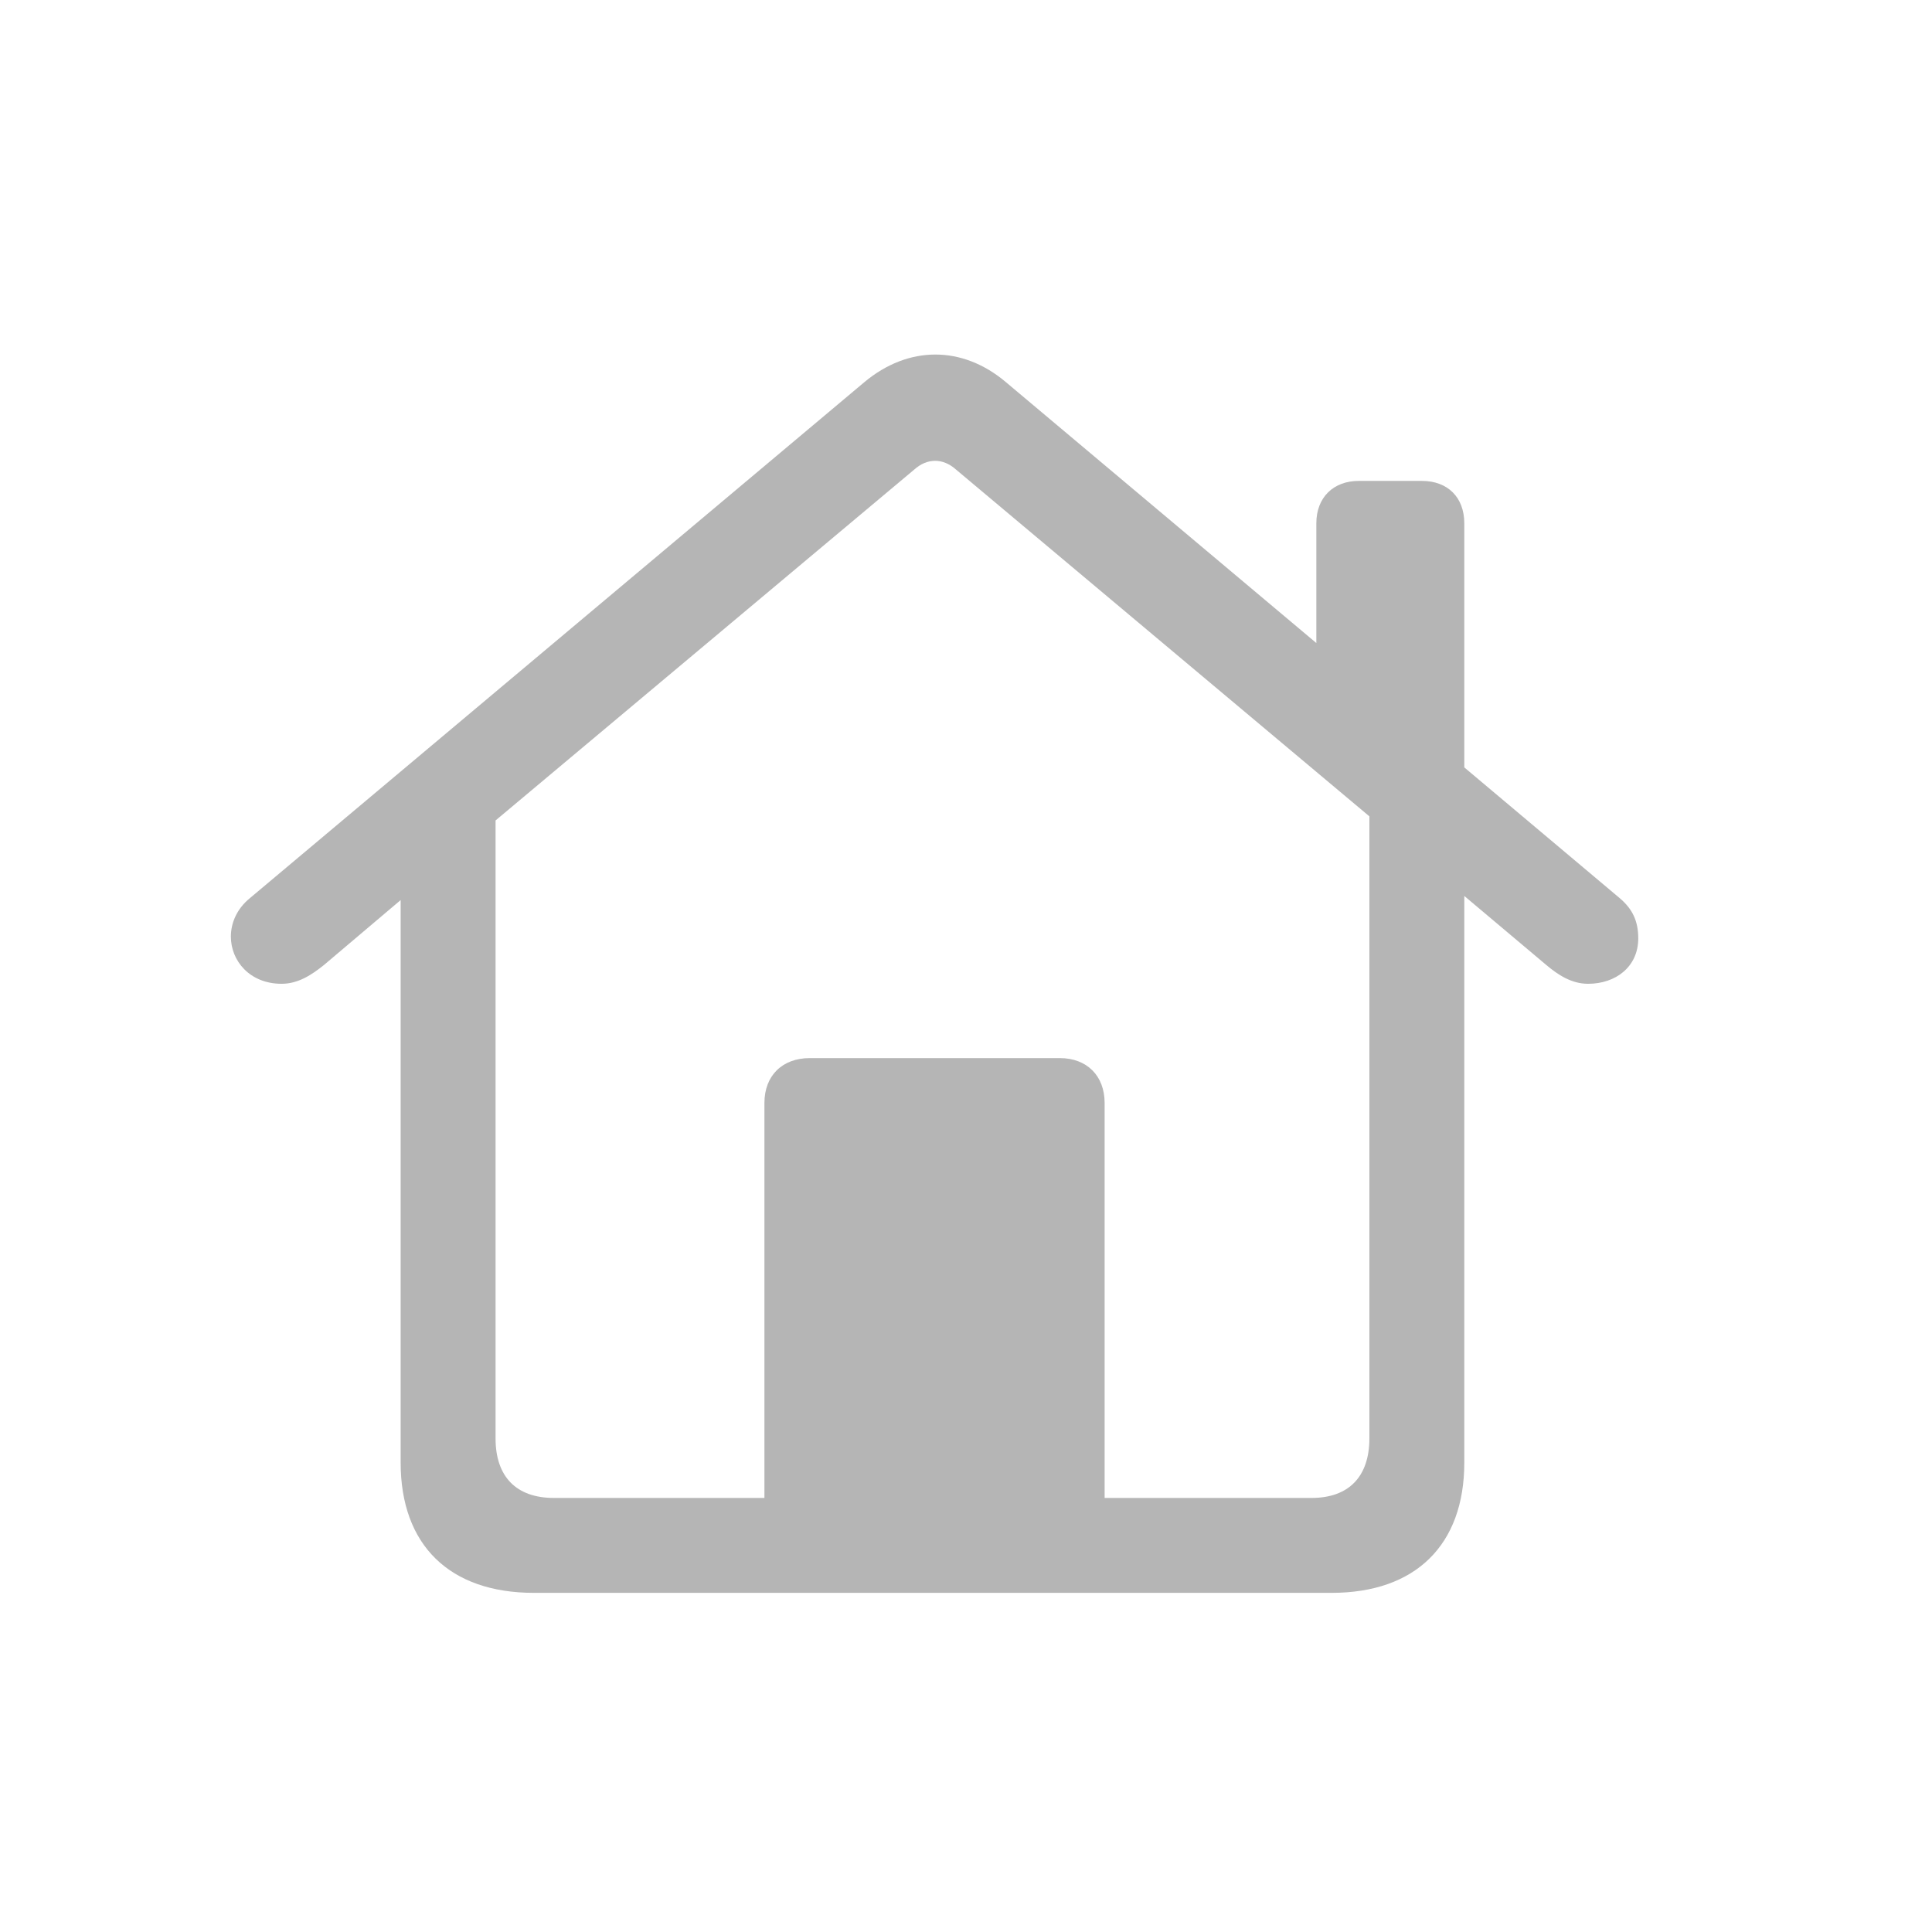 <svg width="24" height="24" viewBox="0 0 24 24" fill="none" xmlns="http://www.w3.org/2000/svg">
<path d="M6.632 19.787H16.542C17.582 19.787 18.19 19.194 18.19 18.169V11.13L19.208 11.987C19.355 12.111 19.523 12.221 19.728 12.221C20.072 12.221 20.351 12.009 20.351 11.657C20.351 11.438 20.277 11.291 20.123 11.159L18.19 9.533V6.501C18.19 6.179 17.985 5.974 17.663 5.974H16.879C16.564 5.974 16.352 6.179 16.352 6.501V7.988L12.499 4.75C11.957 4.289 11.283 4.289 10.734 4.75L3.102 11.159C2.941 11.291 2.868 11.467 2.868 11.635C2.868 11.935 3.102 12.221 3.498 12.221C3.703 12.221 3.871 12.111 4.025 11.987L4.977 11.181V18.169C4.977 19.194 5.585 19.787 6.632 19.787ZM13.722 13.701C13.722 13.364 13.502 13.144 13.165 13.144H10.06C9.716 13.144 9.496 13.364 9.496 13.701V18.608H6.881C6.413 18.608 6.156 18.344 6.156 17.868V10.192L11.356 5.834C11.518 5.688 11.715 5.688 11.877 5.834L17.011 10.141V17.868C17.011 18.344 16.754 18.608 16.293 18.608H13.722V13.701Z" fill="#b5b5b5"/>
</svg>
